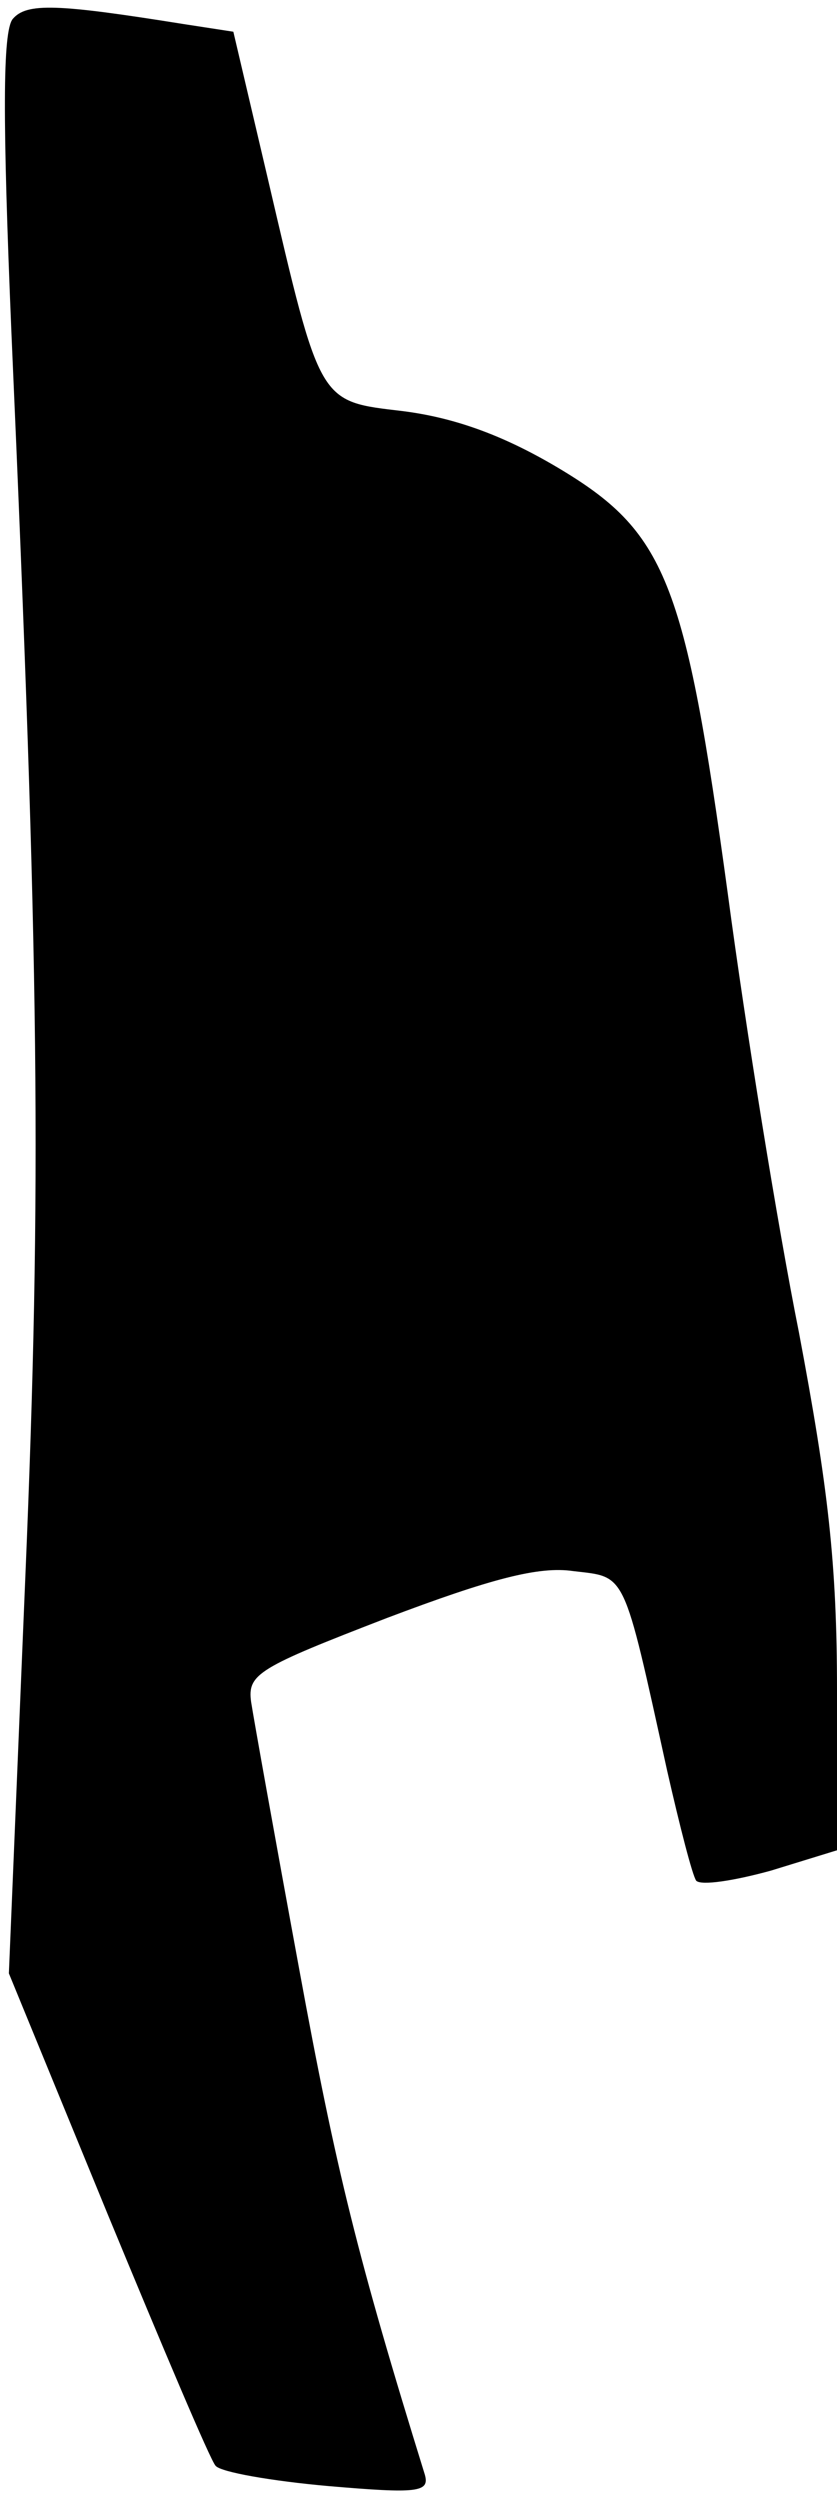 <?xml version="1.0" standalone="no"?>
<!DOCTYPE svg PUBLIC "-//W3C//DTD SVG 20010904//EN"
 "http://www.w3.org/TR/2001/REC-SVG-20010904/DTD/svg10.dtd">
<svg version="1.0" xmlns="http://www.w3.org/2000/svg"
 width="66pt" height="197pt" viewBox="0 0 66 197"
 preserveAspectRatio="xMidYMid meet">
<g transform="translate(0,197) scale(0.1,-0.1)"
fill="#000000" stroke="none">
<path fill="#000000" stroke="none" d="M10 1955 c-8 -10 -8 -79 -1 -247 22
-500 24 -670 11 -980 l-13 -313 78 -190 c43 -104 81 -194 85 -198 4 -5 44 -12
89 -16 70 -6 80 -5 76 9 -53 171 -70 240 -99 398 -19 103 -36 198 -38 211 -3
22 6 27 107 66 82 31 120 41 147 37 42 -5 39 2 74 -157 10 -44 20 -83 23 -87
4 -4 30 0 59 8 l52 16 0 126 c0 100 -7 160 -30 282 -17 85 -42 240 -56 345
-34 249 -49 286 -135 337 -44 26 -82 39 -121 44 -67 8 -65 4 -107 184 l-27
115 -39 6 c-100 16 -124 17 -135 4z"/>
</g>
</svg>
